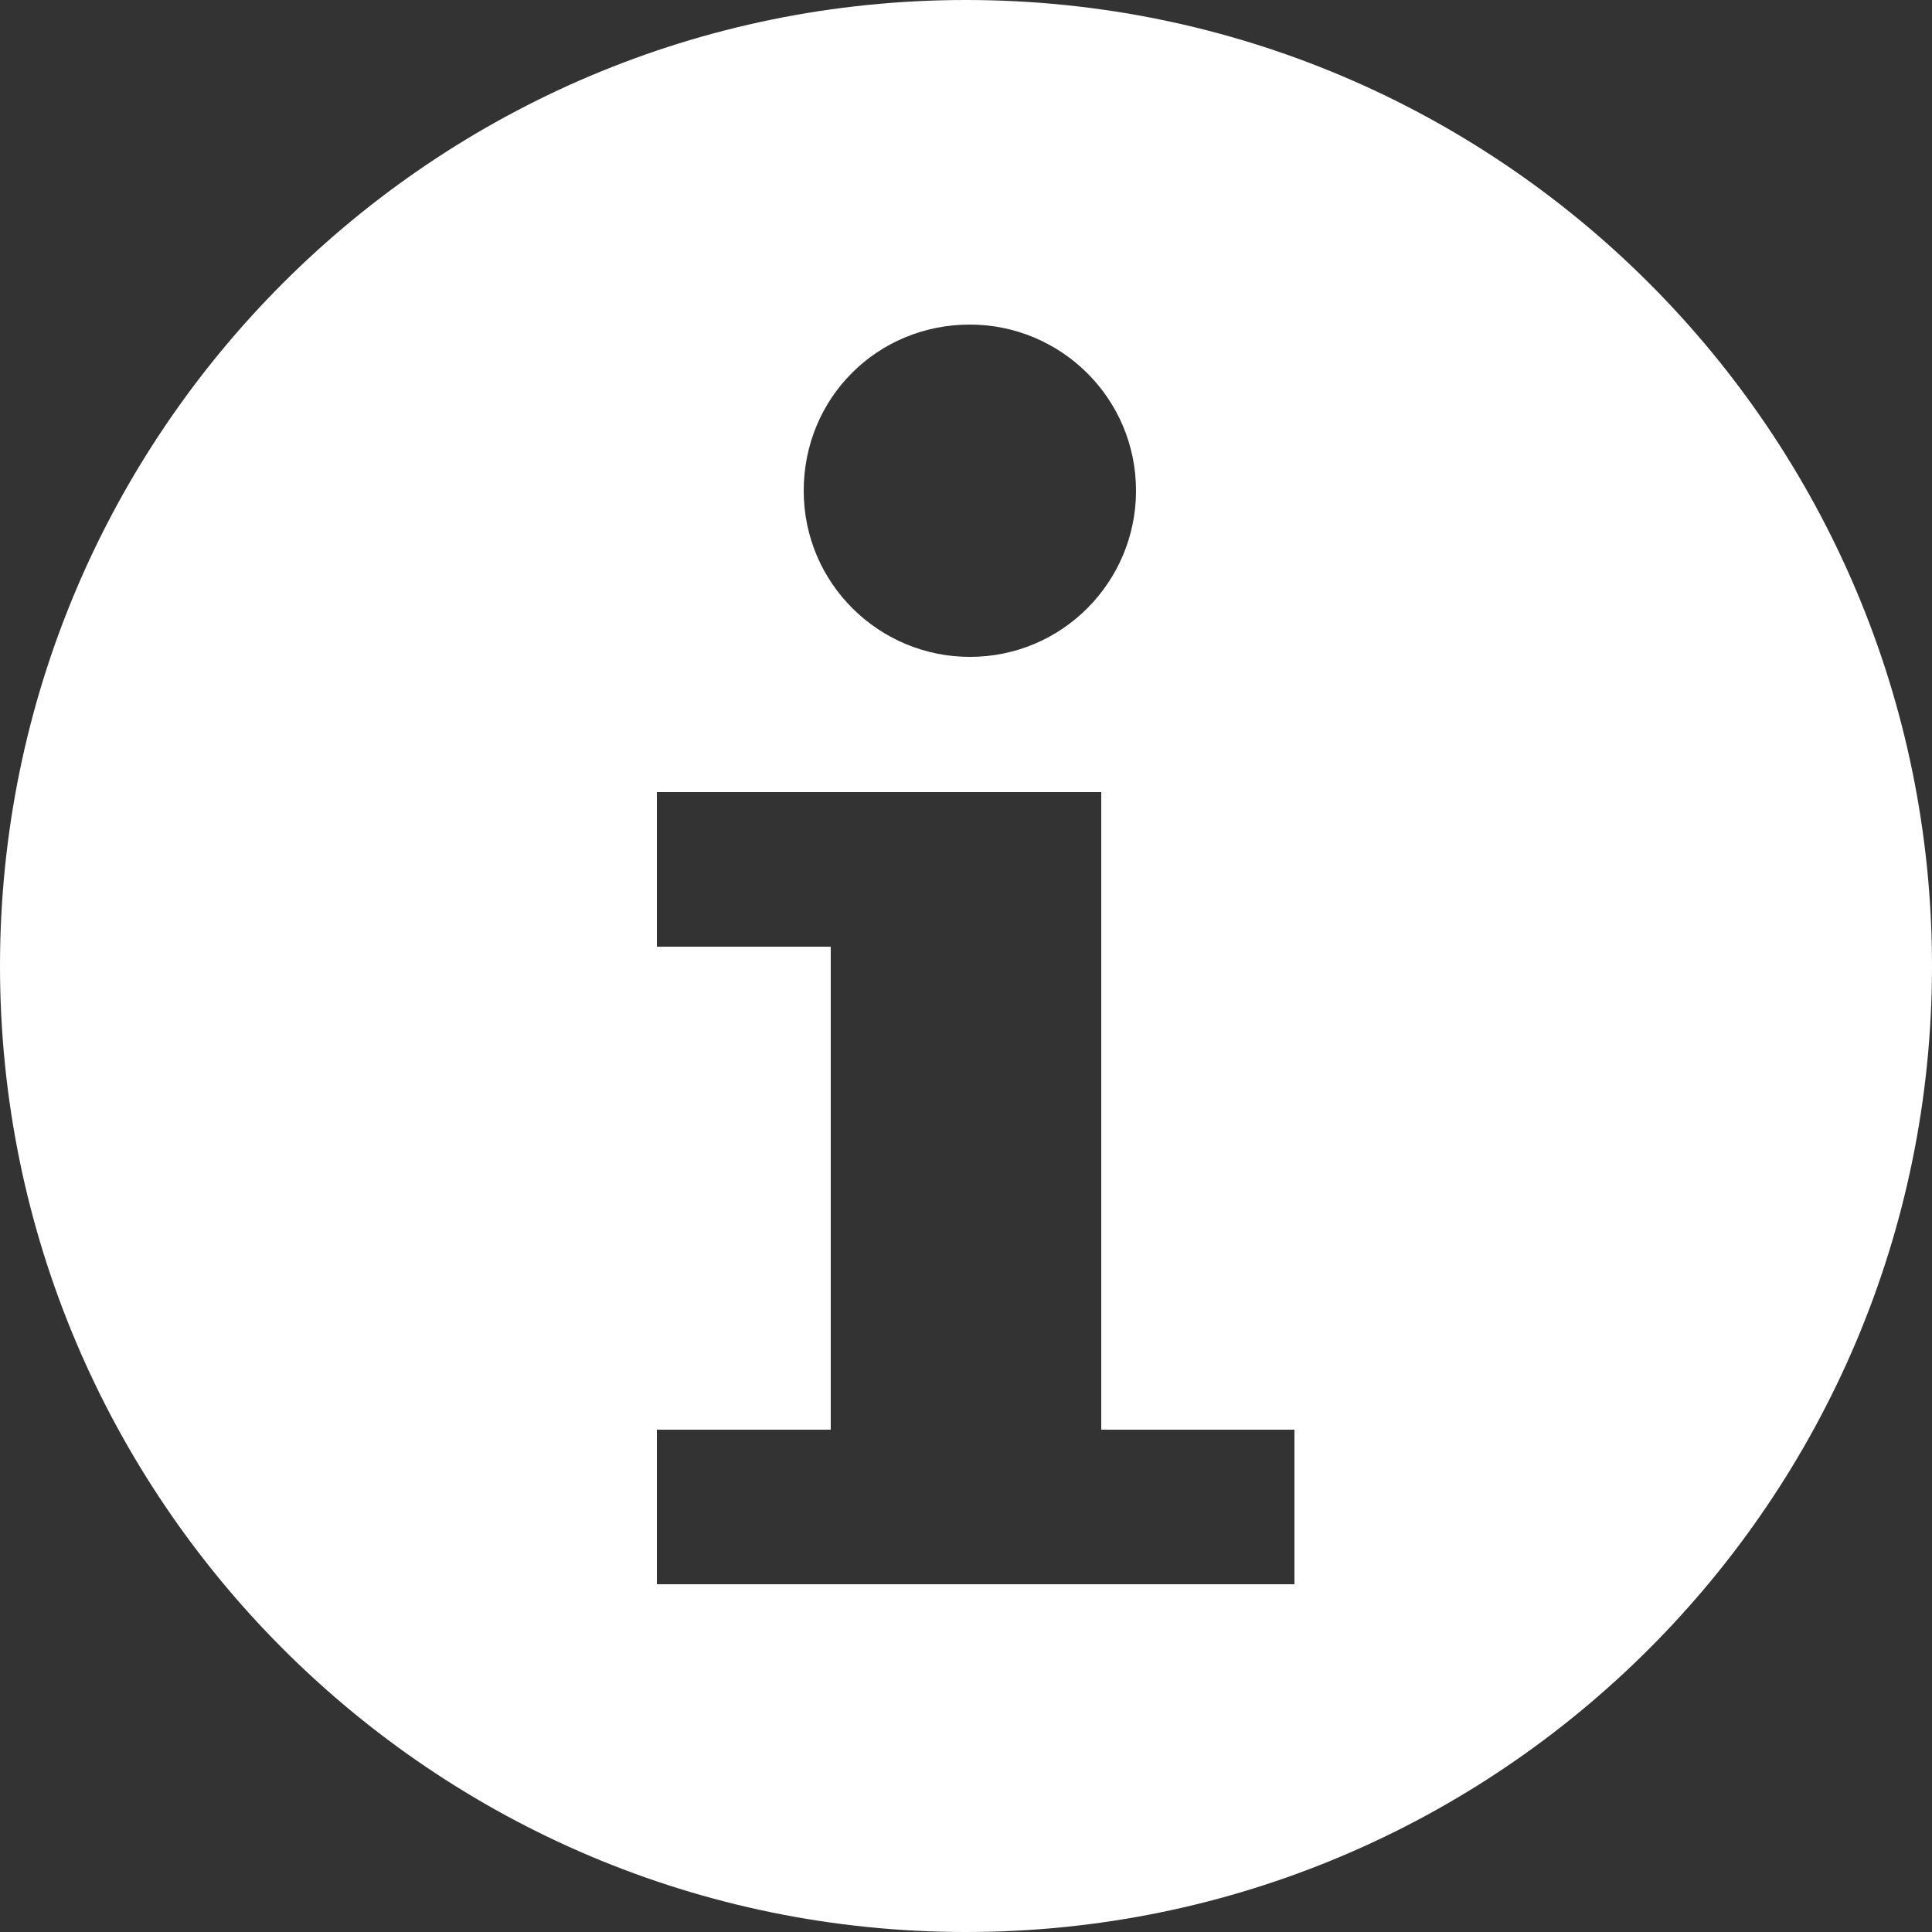 <?xml version="1.0" encoding="utf-8"?>
<!-- Generated by IcoMoon.io -->
<!DOCTYPE svg PUBLIC "-//W3C//DTD SVG 1.1//EN" "http://www.w3.org/Graphics/SVG/1.1/DTD/svg11.dtd">
<svg version="1.1" xmlns="http://www.w3.org/2000/svg" xmlns:xlink="http://www.w3.org/1999/xlink" width="20" height="20" viewBox="0 0 20 20">
<rect x="0" y="0" width="20" height="20" fill="#333333" stroke="none"/>
<path fill="#ffffff" d="M10 0c-5.52 0-10 4.48-10 10s4.48 10 10 10c5.52 0 10-4.48 10-10s-4.48-10-10-10zM10.040 3.36c0.94 0 1.72 0.76 1.72 1.72 0 0.94-0.76 1.72-1.72 1.72-0.94 0-1.72-0.76-1.72-1.72s0.76-1.72 1.72-1.72zM11.4 14.8h2v1.6h-6.6v-1.6h1.8v-5h-1.8v-1.6h4.6v6.6z"></path>
</svg>
